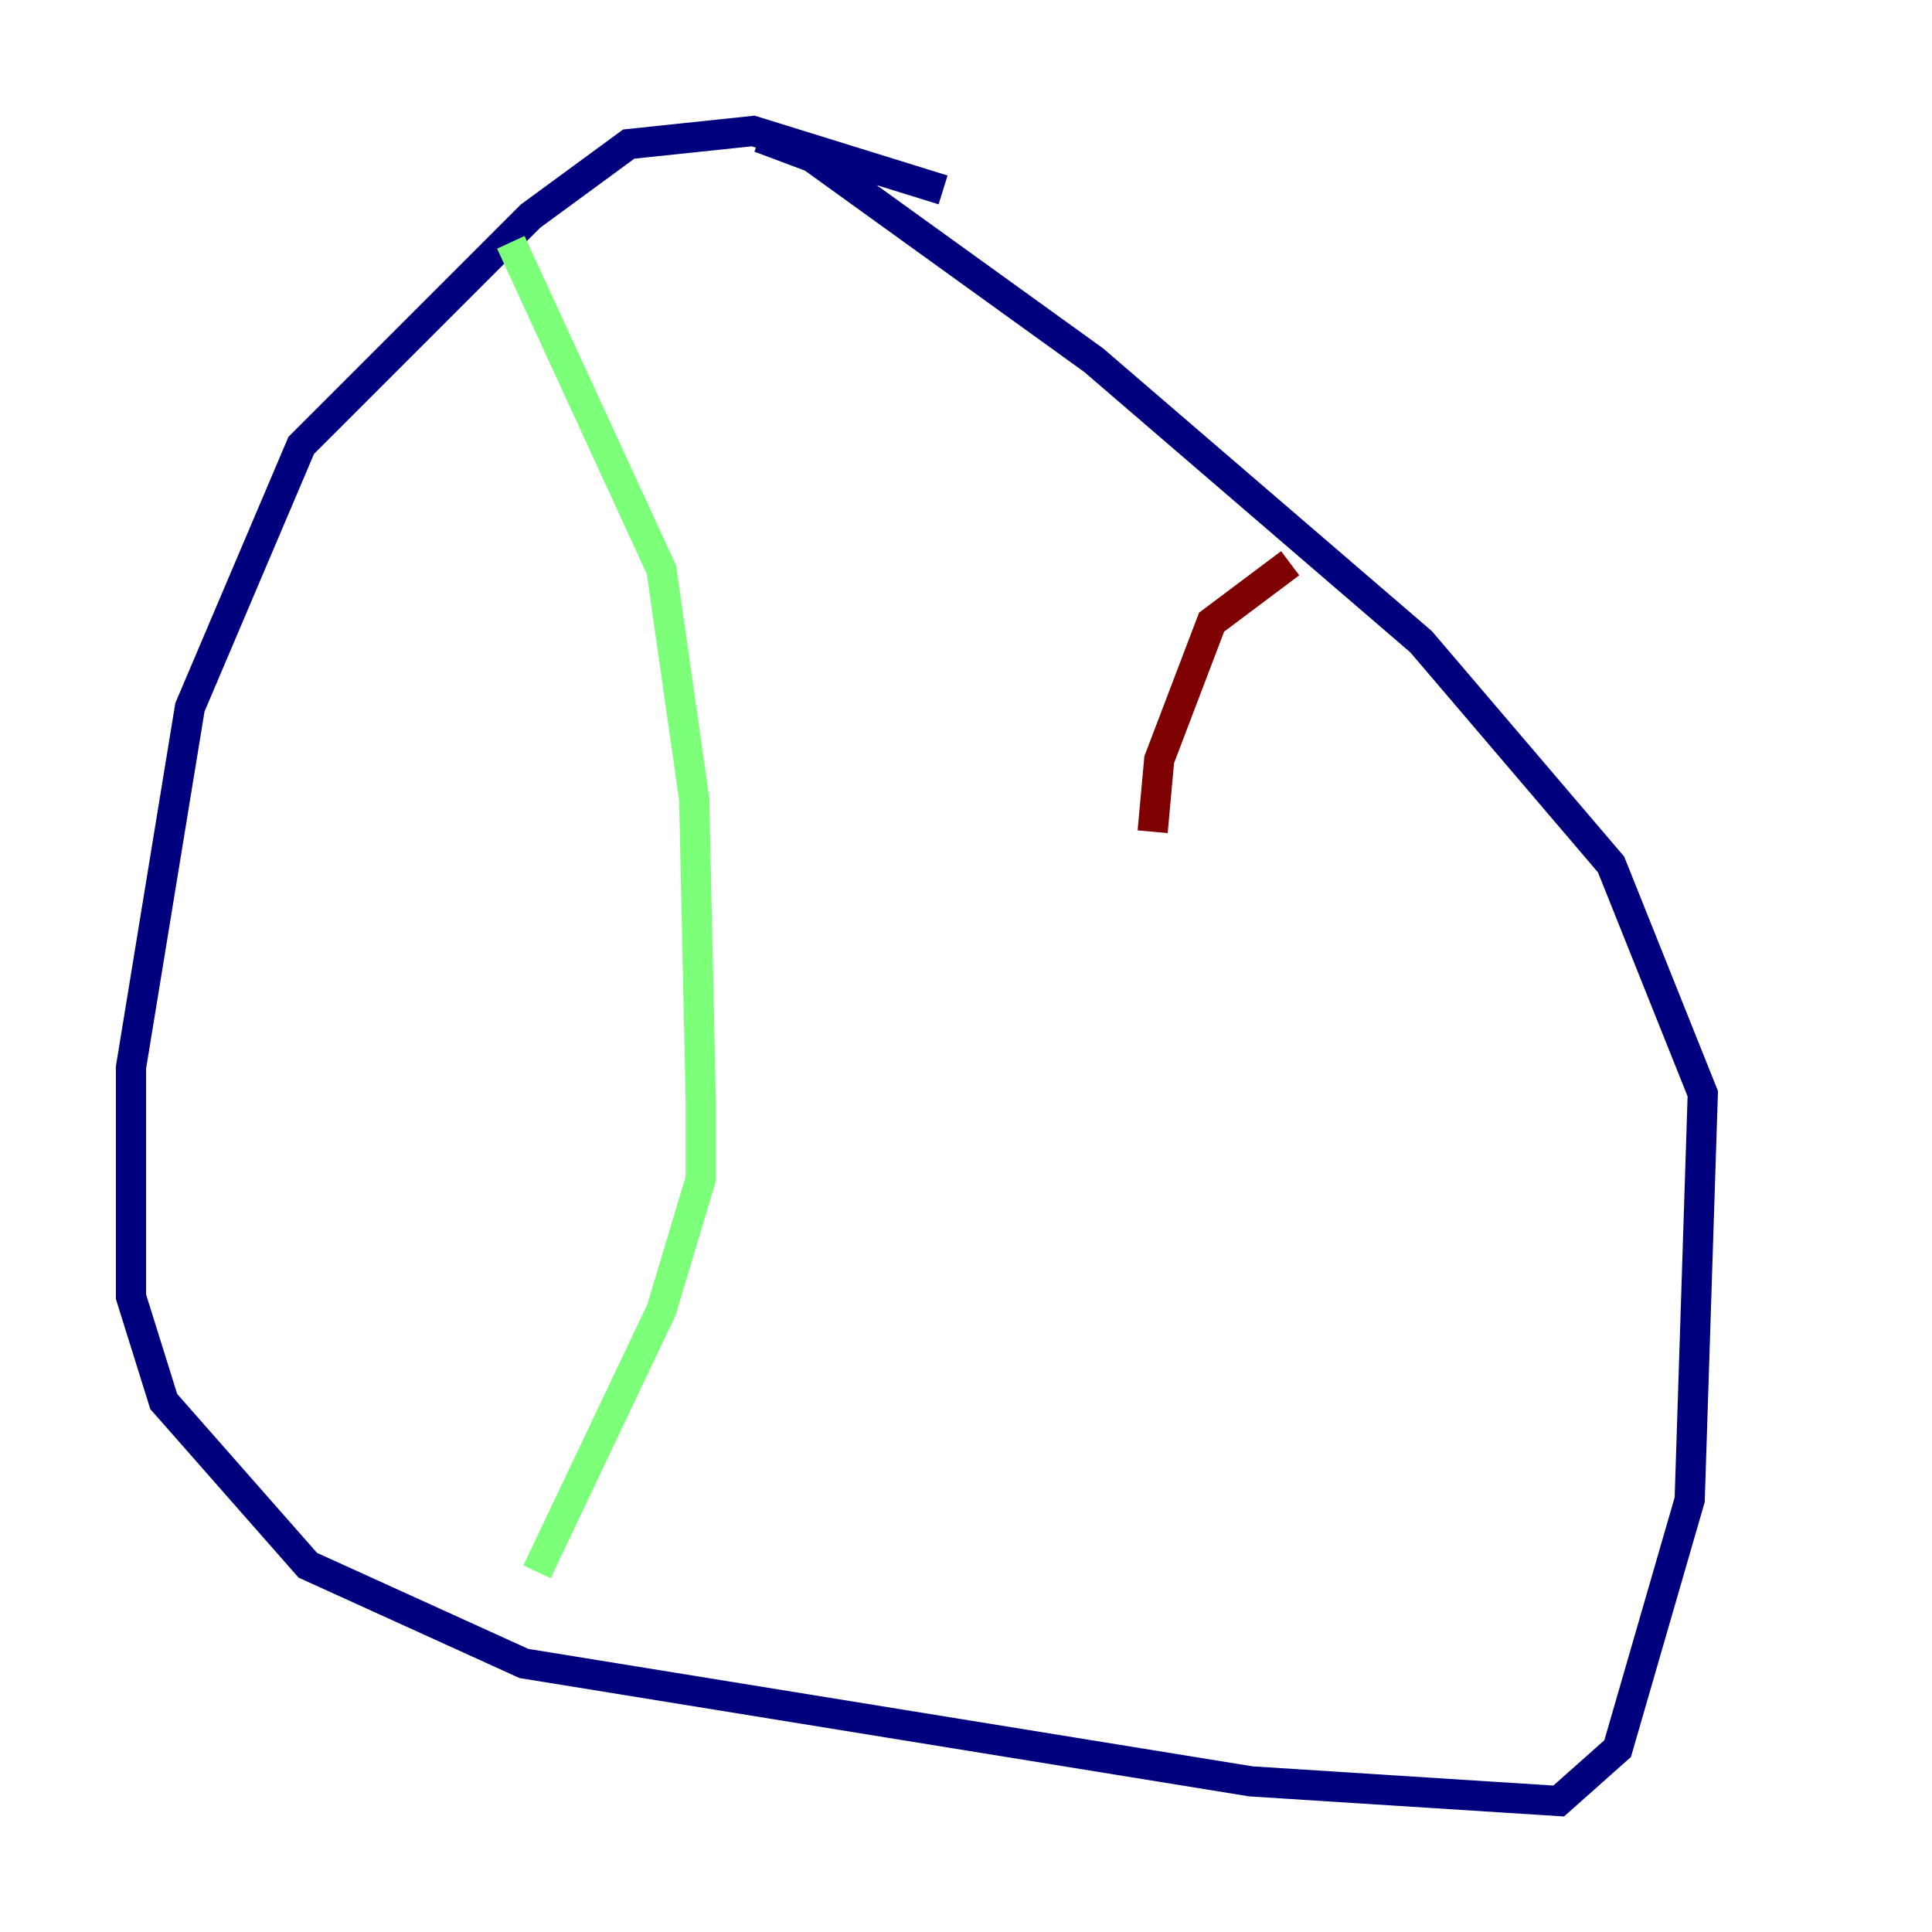 <?xml version="1.0" encoding="utf-8" ?>
<svg baseProfile="tiny" height="128" version="1.2" viewBox="0,0,128,128" width="128" xmlns="http://www.w3.org/2000/svg" xmlns:ev="http://www.w3.org/2001/xml-events" xmlns:xlink="http://www.w3.org/1999/xlink"><defs /><polyline fill="none" points="62.481,12.583 49.898,8.678 41.654,9.546 35.146,14.319 19.959,29.505 12.583,46.861 8.678,70.725 8.678,85.912 10.848,92.854 20.393,103.702 34.712,110.21 82.875,118.02 103.268,119.322 107.173,115.851 111.946,99.363 112.814,72.461 106.739,57.275 94.156,42.522 72.461,23.864 53.803,10.414 50.332,9.112" stroke="#00007f" stroke-width="2" /><polyline fill="none" points="33.844,16.054 43.824,37.749 45.993,52.936 46.427,72.895 46.427,78.102 43.824,86.78 35.58,104.136" stroke="#7cff79" stroke-width="2" /><polyline fill="none" points="85.478,37.315 80.271,41.22 76.8,50.332 76.366,55.105" stroke="#7f0000" stroke-width="2" /></svg>